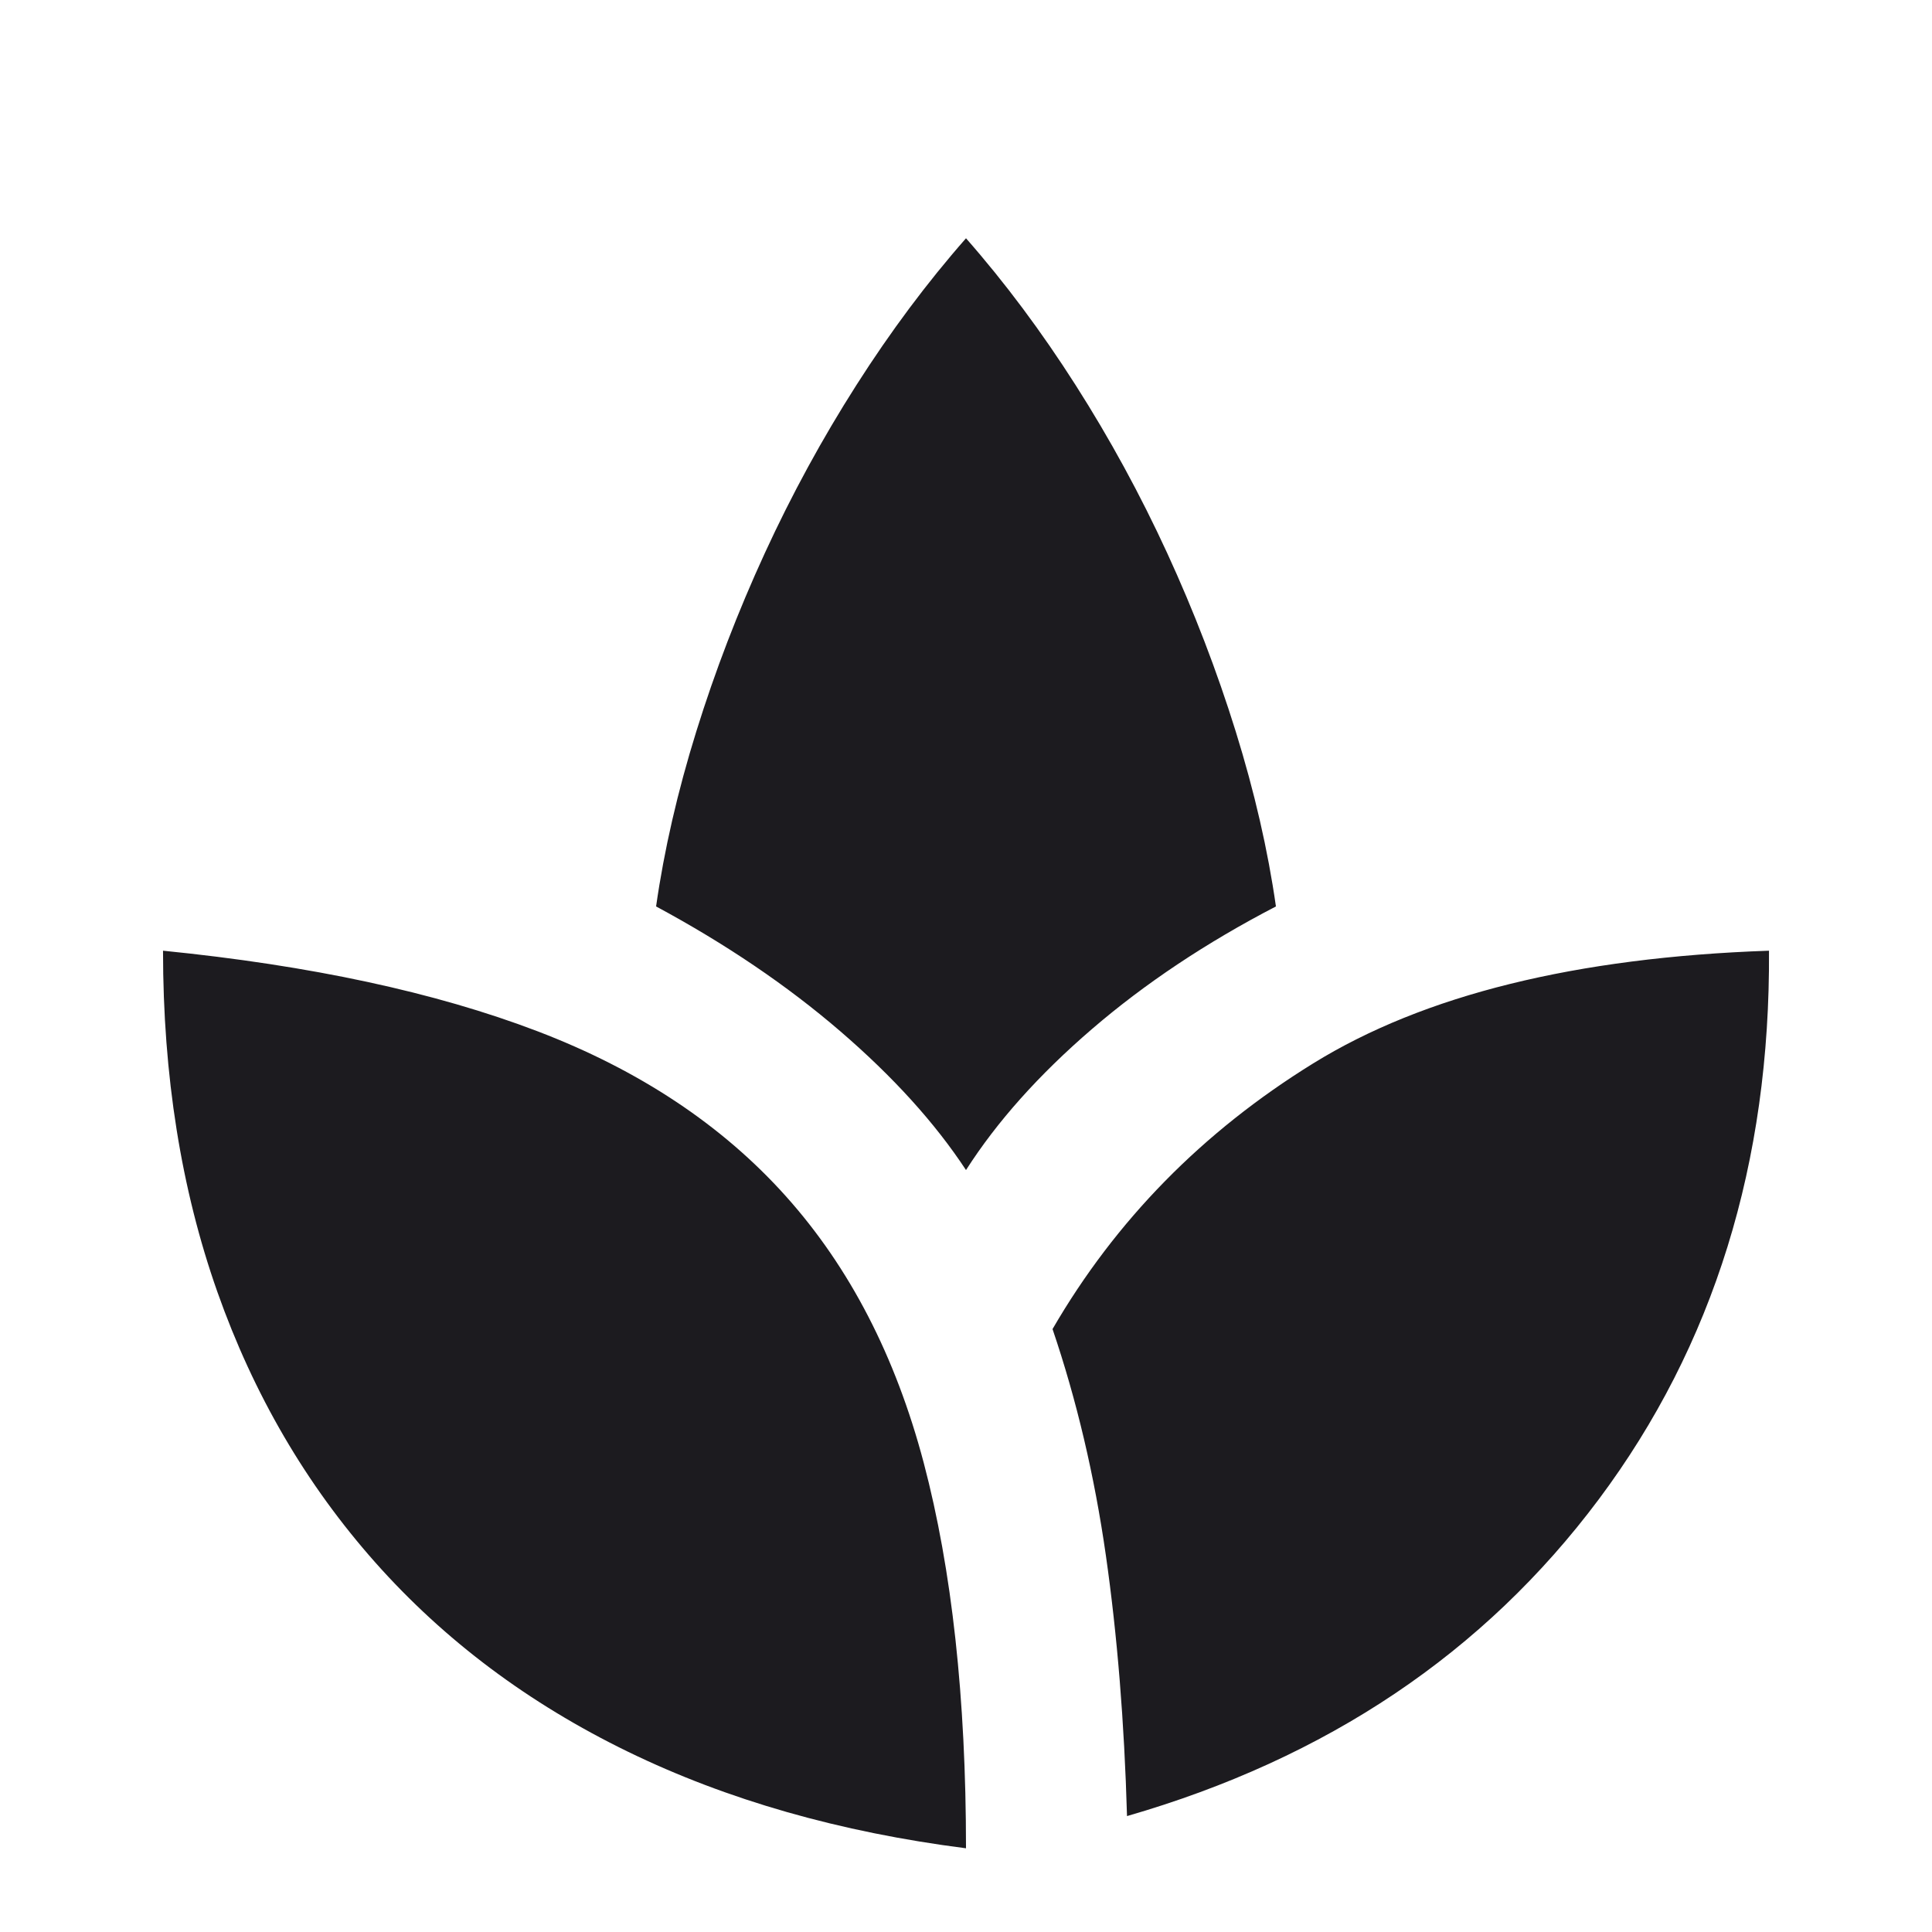 <svg width="100" height="100" viewBox="0 0 100 100" fill="none" xmlns="http://www.w3.org/2000/svg">
<g filter="url(#filter0_d_13_62)">
<mask id="mask0_13_62" style="mask-type:alpha" maskUnits="userSpaceOnUse" x="0" y="0" width="100" height="100">
<rect width="100" height="100" fill="#D9D9D9"/>
</mask>
<g mask="url(#mask0_13_62)">
<path d="M50 91.667C43.472 90.833 37.639 89.167 32.5 86.667C27.361 84.167 23.004 80.903 19.427 76.875C15.851 72.847 13.125 68.177 11.25 62.865C9.375 57.552 8.438 51.667 8.438 45.208C16.076 45.972 22.535 47.361 27.813 49.375C33.09 51.389 37.379 54.236 40.677 57.917C43.976 61.597 46.354 66.198 47.813 71.719C49.271 77.24 50 83.889 50 91.667ZM50 56.562C48.403 54.132 46.233 51.736 43.49 49.375C40.747 47.014 37.57 44.861 33.959 42.917C34.375 40 35.07 36.979 36.042 33.854C37.014 30.729 38.195 27.656 39.584 24.635C40.972 21.615 42.552 18.715 44.323 15.938C46.094 13.16 47.986 10.625 50 8.333C52.014 10.625 53.906 13.16 55.677 15.938C57.448 18.715 59.028 21.615 60.417 24.635C61.806 27.656 62.986 30.729 63.959 33.854C64.931 36.979 65.625 40 66.042 42.917C62.431 44.792 59.254 46.91 56.511 49.271C53.767 51.632 51.597 54.062 50 56.562ZM58.334 90C58.195 85.139 57.83 80.642 57.24 76.51C56.649 72.379 55.729 68.472 54.479 64.792C57.743 59.167 62.24 54.583 67.969 51.042C73.698 47.5 81.563 45.556 91.563 45.208C91.632 56.181 88.698 65.642 82.76 73.594C76.823 81.545 68.681 87.014 58.334 90Z" fill="#1C1B1F"/>
</g>
</g>
<defs>
<filter id="filter0_d_13_62" x="4.438" y="8.333" width="91.126" height="91.333" filterUnits="userSpaceOnUse" color-interpolation-filters="sRGB">
<feFlood flood-opacity="0" result="BackgroundImageFix"/>
<feColorMatrix in="SourceAlpha" type="matrix" values="0 0 0 0 0 0 0 0 0 0 0 0 0 0 0 0 0 0 127 0" result="hardAlpha"/>
<feOffset dy="4"/>
<feGaussianBlur stdDeviation="2"/>
<feComposite in2="hardAlpha" operator="out"/>
<feColorMatrix type="matrix" values="0 0 0 0 0 0 0 0 0 0 0 0 0 0 0 0 0 0 0.25 0"/>
<feBlend mode="normal" in2="BackgroundImageFix" result="effect1_dropShadow_13_62"/>
<feBlend mode="normal" in="SourceGraphic" in2="effect1_dropShadow_13_62" result="shape"/>
</filter>
</defs>
</svg>
